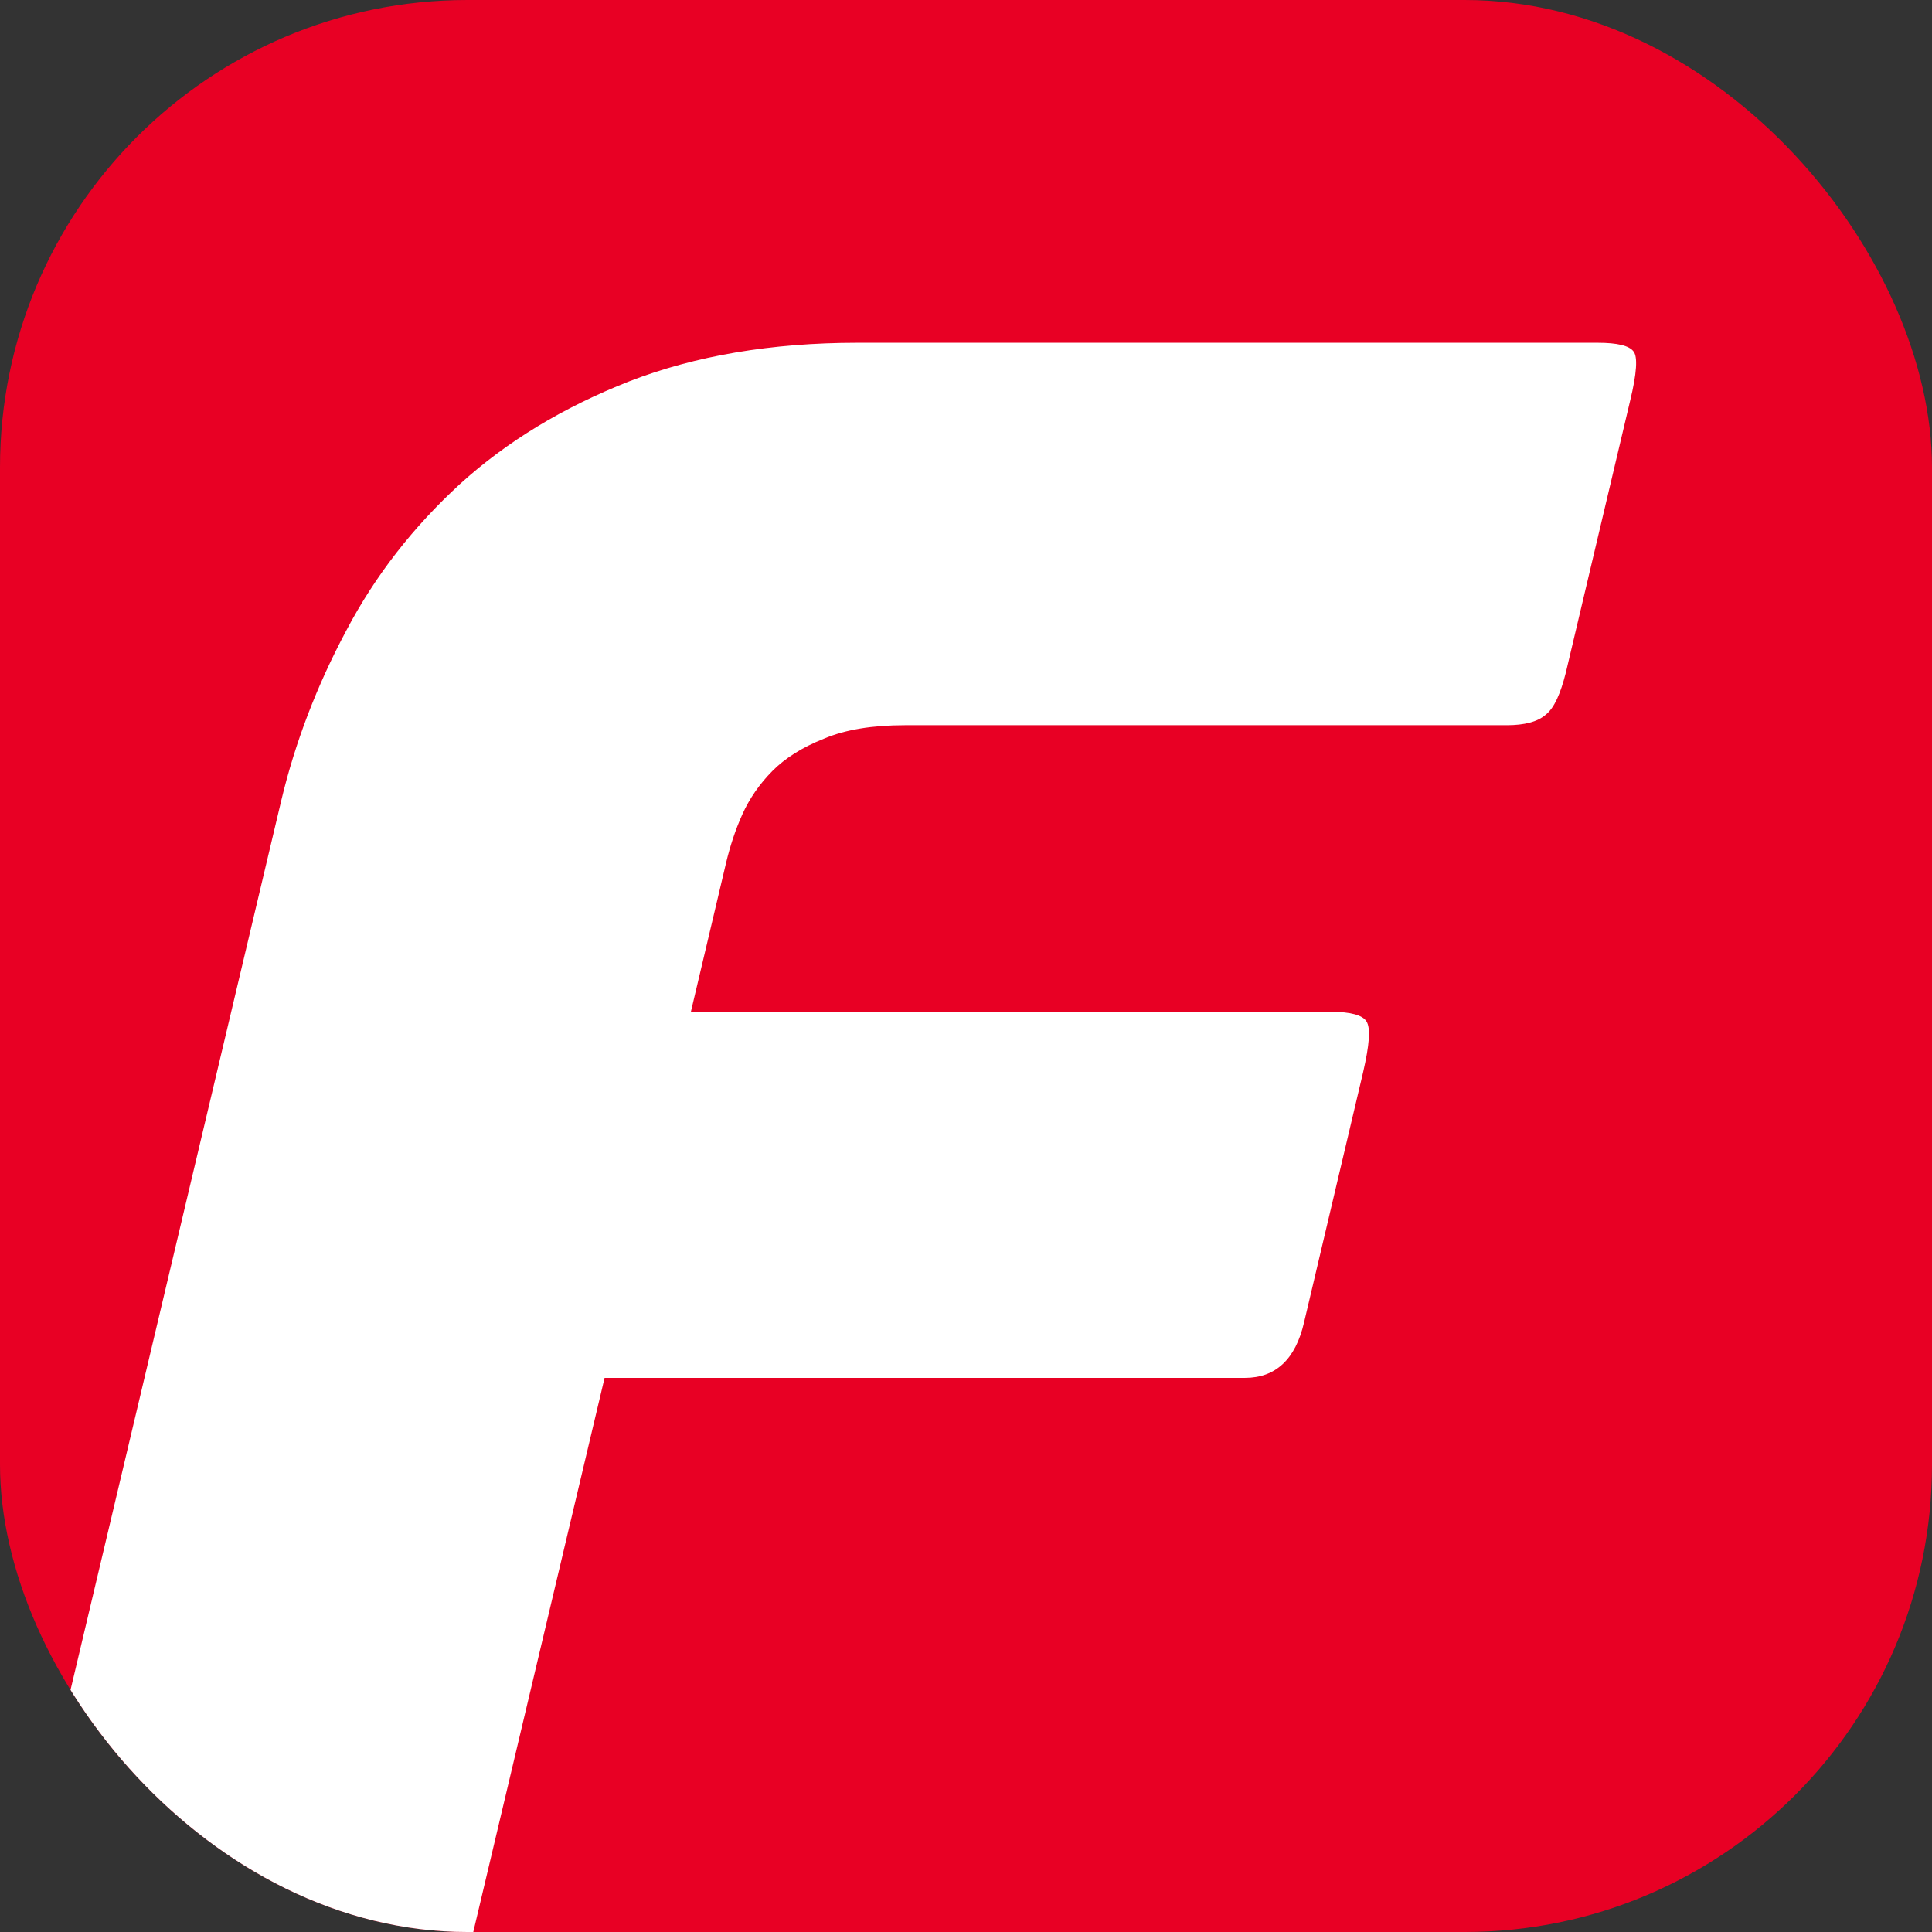 <svg width="124" height="124" viewBox="0 0 124 124" fill="none" xmlns="http://www.w3.org/2000/svg">
<rect x="0" y="0" width="124" height="124" fill="#333333" stroke="none"/>
<g clip-path="url(#clip0_175_371)">
<rect width="124" height="124" rx="30" fill="#E80024"/>
<path fill-rule="evenodd" clip-rule="evenodd" d="M28.552 129.521C28.093 129.923 26.991 130.14 25.186 130.14H2.999C0.612 130.14 -0.367 129.119 0.123 127.048L18.055 51.369C18.943 47.659 20.32 44.042 22.217 40.487C24.084 36.932 26.532 33.809 29.531 31.058C32.53 28.337 36.141 26.143 40.395 24.473C44.618 22.835 49.514 22 55.023 22H102.547C103.802 22 104.567 22.186 104.842 22.556C105.118 22.896 105.057 23.948 104.628 25.71L100.497 43.177C100.16 44.506 99.762 45.433 99.212 45.866C98.691 46.33 97.835 46.546 96.702 46.546H58.083C56.002 46.546 54.257 46.825 52.88 47.412C51.473 47.968 50.371 48.679 49.575 49.483C48.749 50.318 48.106 51.245 47.647 52.266C47.188 53.286 46.852 54.337 46.607 55.357L44.342 64.941H85.441C86.695 64.941 87.46 65.157 87.705 65.559C87.981 65.992 87.889 67.074 87.491 68.805L83.696 84.88C83.146 87.261 81.86 88.436 79.902 88.436H38.803L29.654 127.048C29.348 128.285 28.98 129.119 28.521 129.521H28.552Z" fill="white"/>
</g>
<defs>
<clipPath id="clip0_175_371">
<rect width="124" height="124" rx="30" fill="white"/>
</clipPath>
</defs>
</svg>
